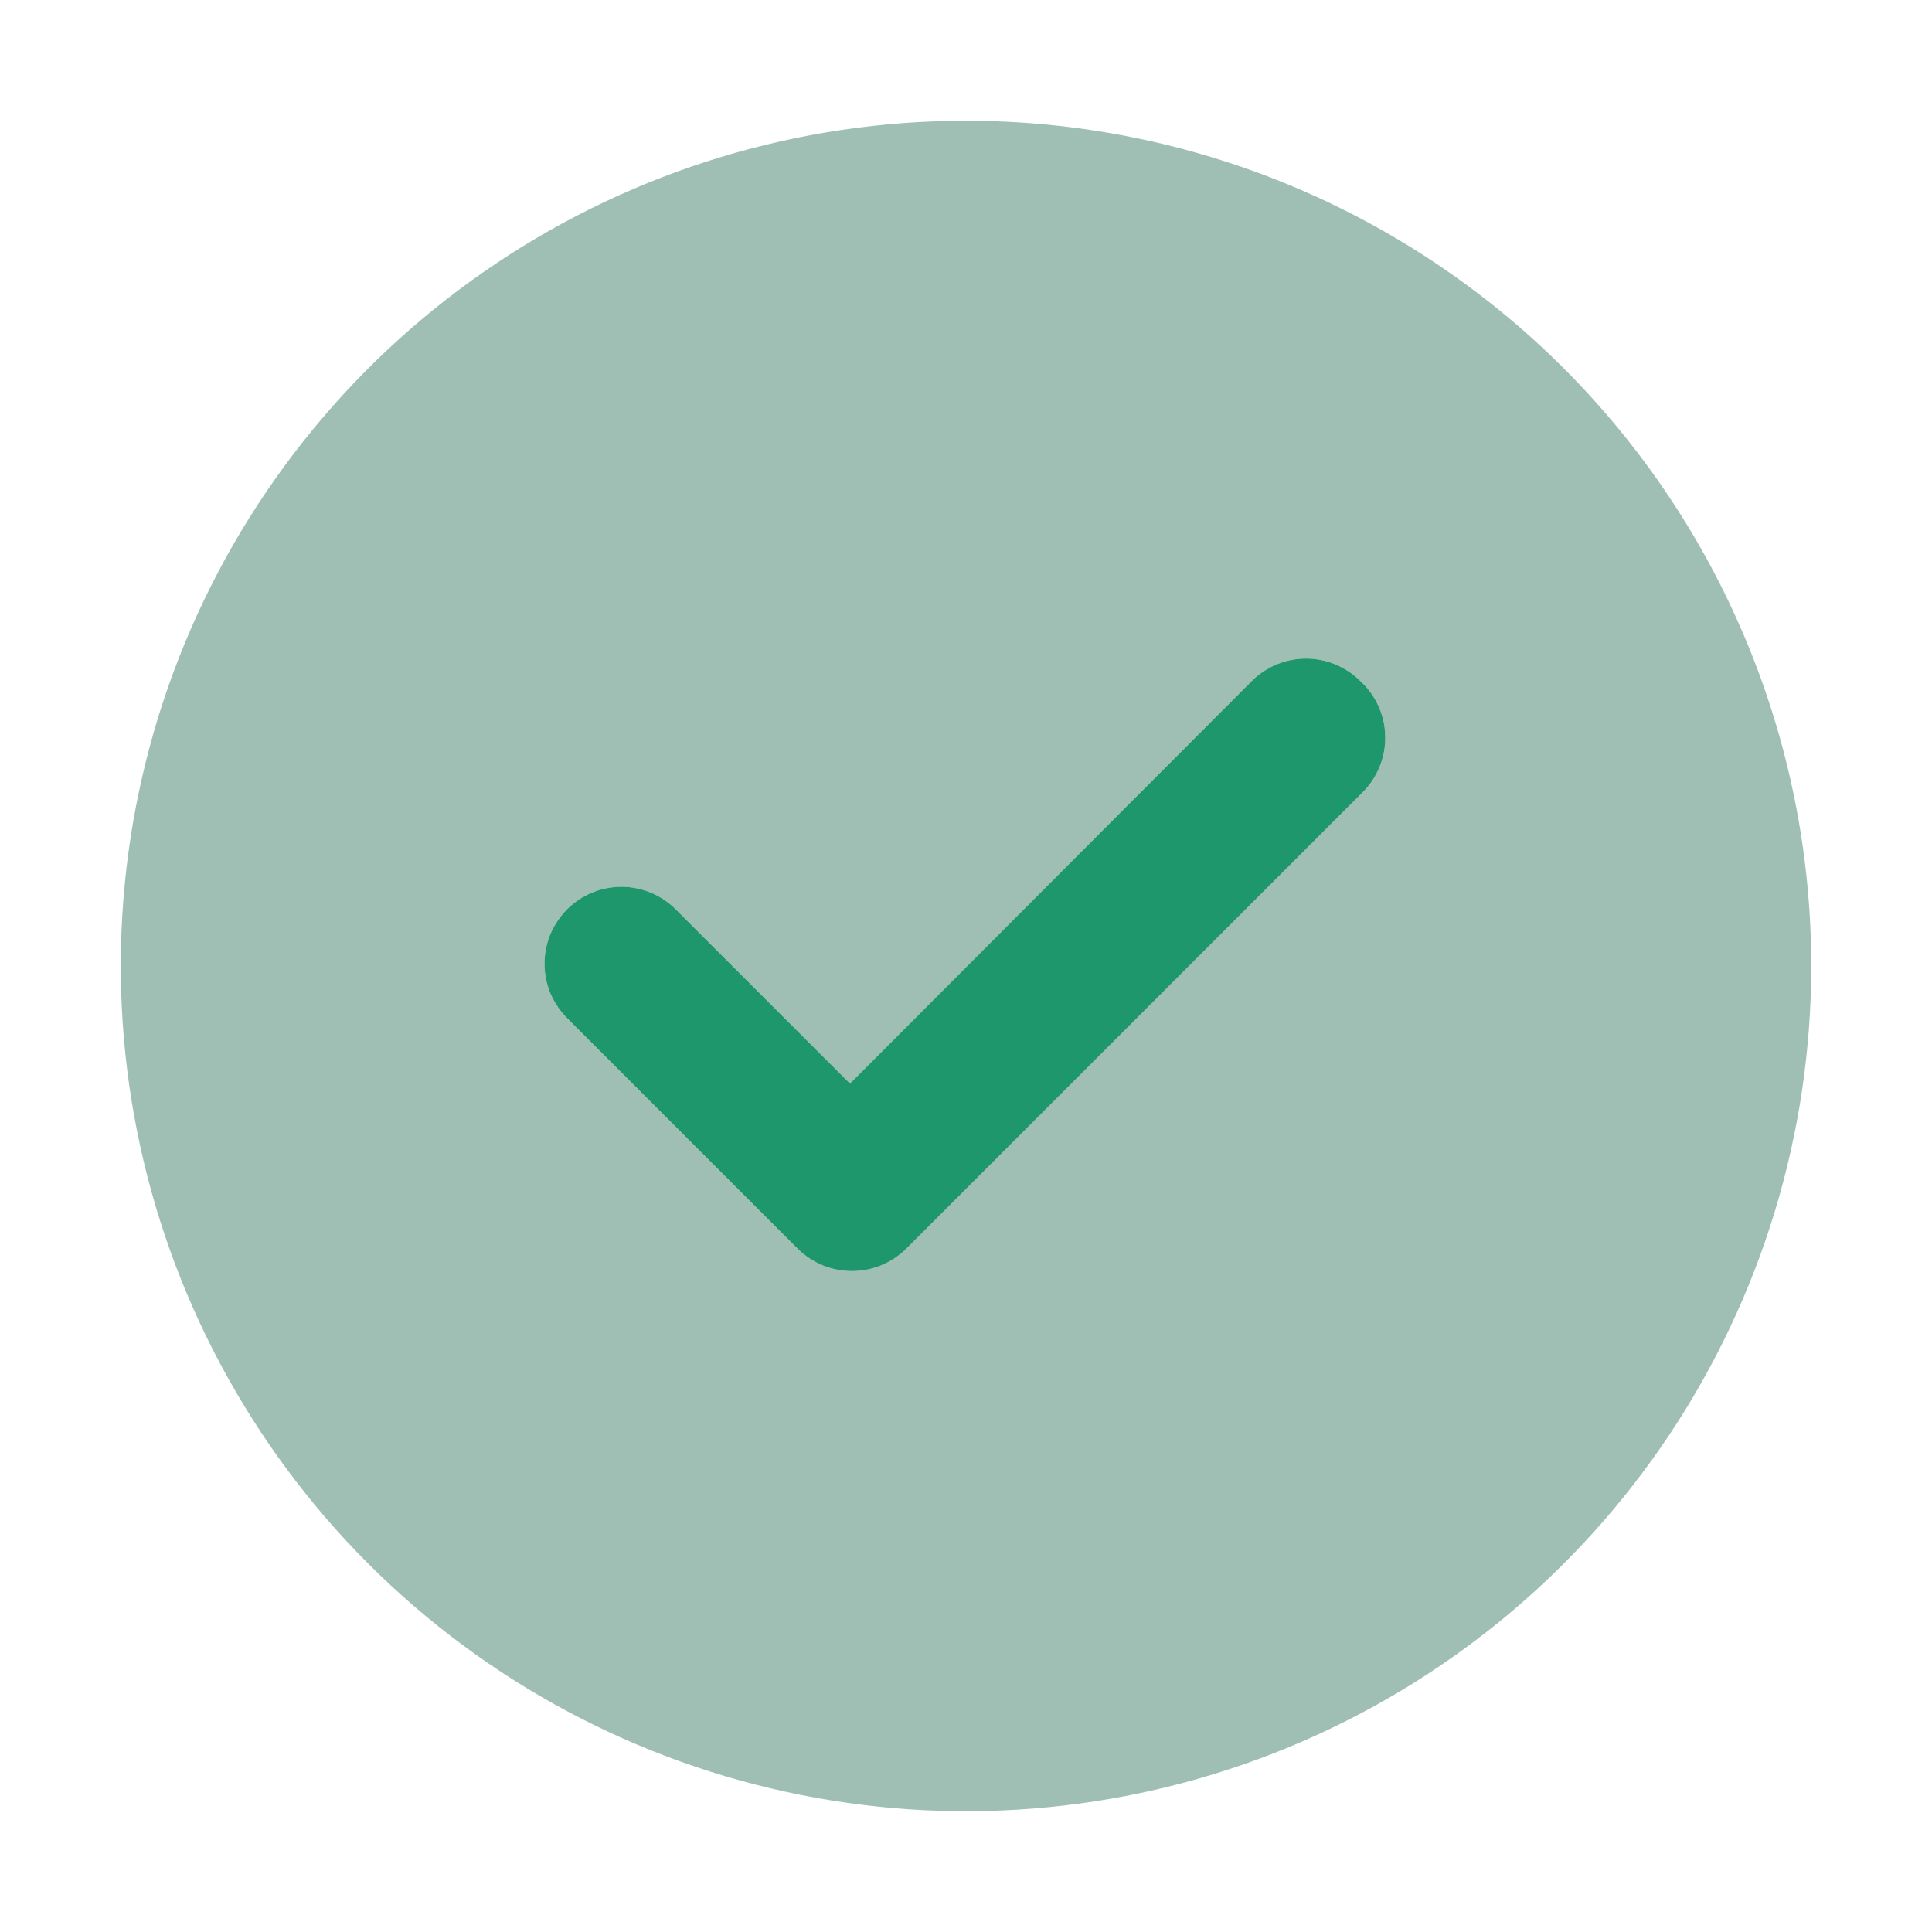 <svg width="24" height="24" viewBox="0 0 24 24" fill="none" xmlns="http://www.w3.org/2000/svg">
<path d="M16.926 9.843L11.256 15.513C11.078 15.689 10.838 15.789 10.587 15.79C10.462 15.79 10.337 15.766 10.221 15.719C10.105 15.671 9.999 15.601 9.91 15.513L7.046 12.649C6.957 12.56 6.886 12.455 6.837 12.339C6.789 12.222 6.764 12.098 6.764 11.972C6.764 11.845 6.789 11.721 6.837 11.604C6.886 11.488 6.957 11.383 7.046 11.294C7.225 11.116 7.467 11.016 7.719 11.016C7.971 11.016 8.213 11.116 8.392 11.294L10.559 13.46L15.551 8.459C15.73 8.281 15.972 8.181 16.224 8.181C16.476 8.181 16.718 8.281 16.897 8.459C16.993 8.546 17.07 8.652 17.123 8.77C17.177 8.888 17.206 9.015 17.208 9.145C17.211 9.274 17.187 9.403 17.139 9.523C17.09 9.643 17.018 9.752 16.926 9.843Z" fill="#1E976C"/>
<path opacity="0.4" d="M12 1.5C9.923 1.5 7.893 2.116 6.167 3.27C4.44 4.423 3.094 6.063 2.299 7.982C1.505 9.9 1.297 12.012 1.702 14.048C2.107 16.085 3.107 17.956 4.575 19.425C6.044 20.893 7.915 21.893 9.952 22.298C11.988 22.703 14.1 22.495 16.018 21.701C17.937 20.906 19.577 19.56 20.73 17.834C21.884 16.107 22.5 14.077 22.5 12C22.5 9.215 21.394 6.545 19.425 4.575C17.456 2.606 14.785 1.5 12 1.5ZM16.925 9.843L11.255 15.513C11.078 15.689 10.838 15.789 10.587 15.79C10.462 15.79 10.337 15.766 10.221 15.719C10.104 15.671 9.999 15.601 9.91 15.513L7.046 12.649C6.956 12.56 6.885 12.455 6.837 12.338C6.789 12.222 6.764 12.097 6.764 11.971C6.764 11.845 6.789 11.721 6.837 11.604C6.885 11.488 6.956 11.382 7.046 11.294C7.225 11.116 7.467 11.016 7.719 11.016C7.971 11.016 8.213 11.116 8.392 11.294L10.559 13.46L15.551 8.459C15.73 8.281 15.972 8.181 16.224 8.181C16.476 8.181 16.718 8.281 16.897 8.459C16.993 8.546 17.07 8.652 17.123 8.77C17.177 8.887 17.206 9.015 17.208 9.145C17.211 9.274 17.187 9.403 17.139 9.523C17.09 9.643 17.017 9.752 16.925 9.843Z" fill="#136045"/>
</svg>
